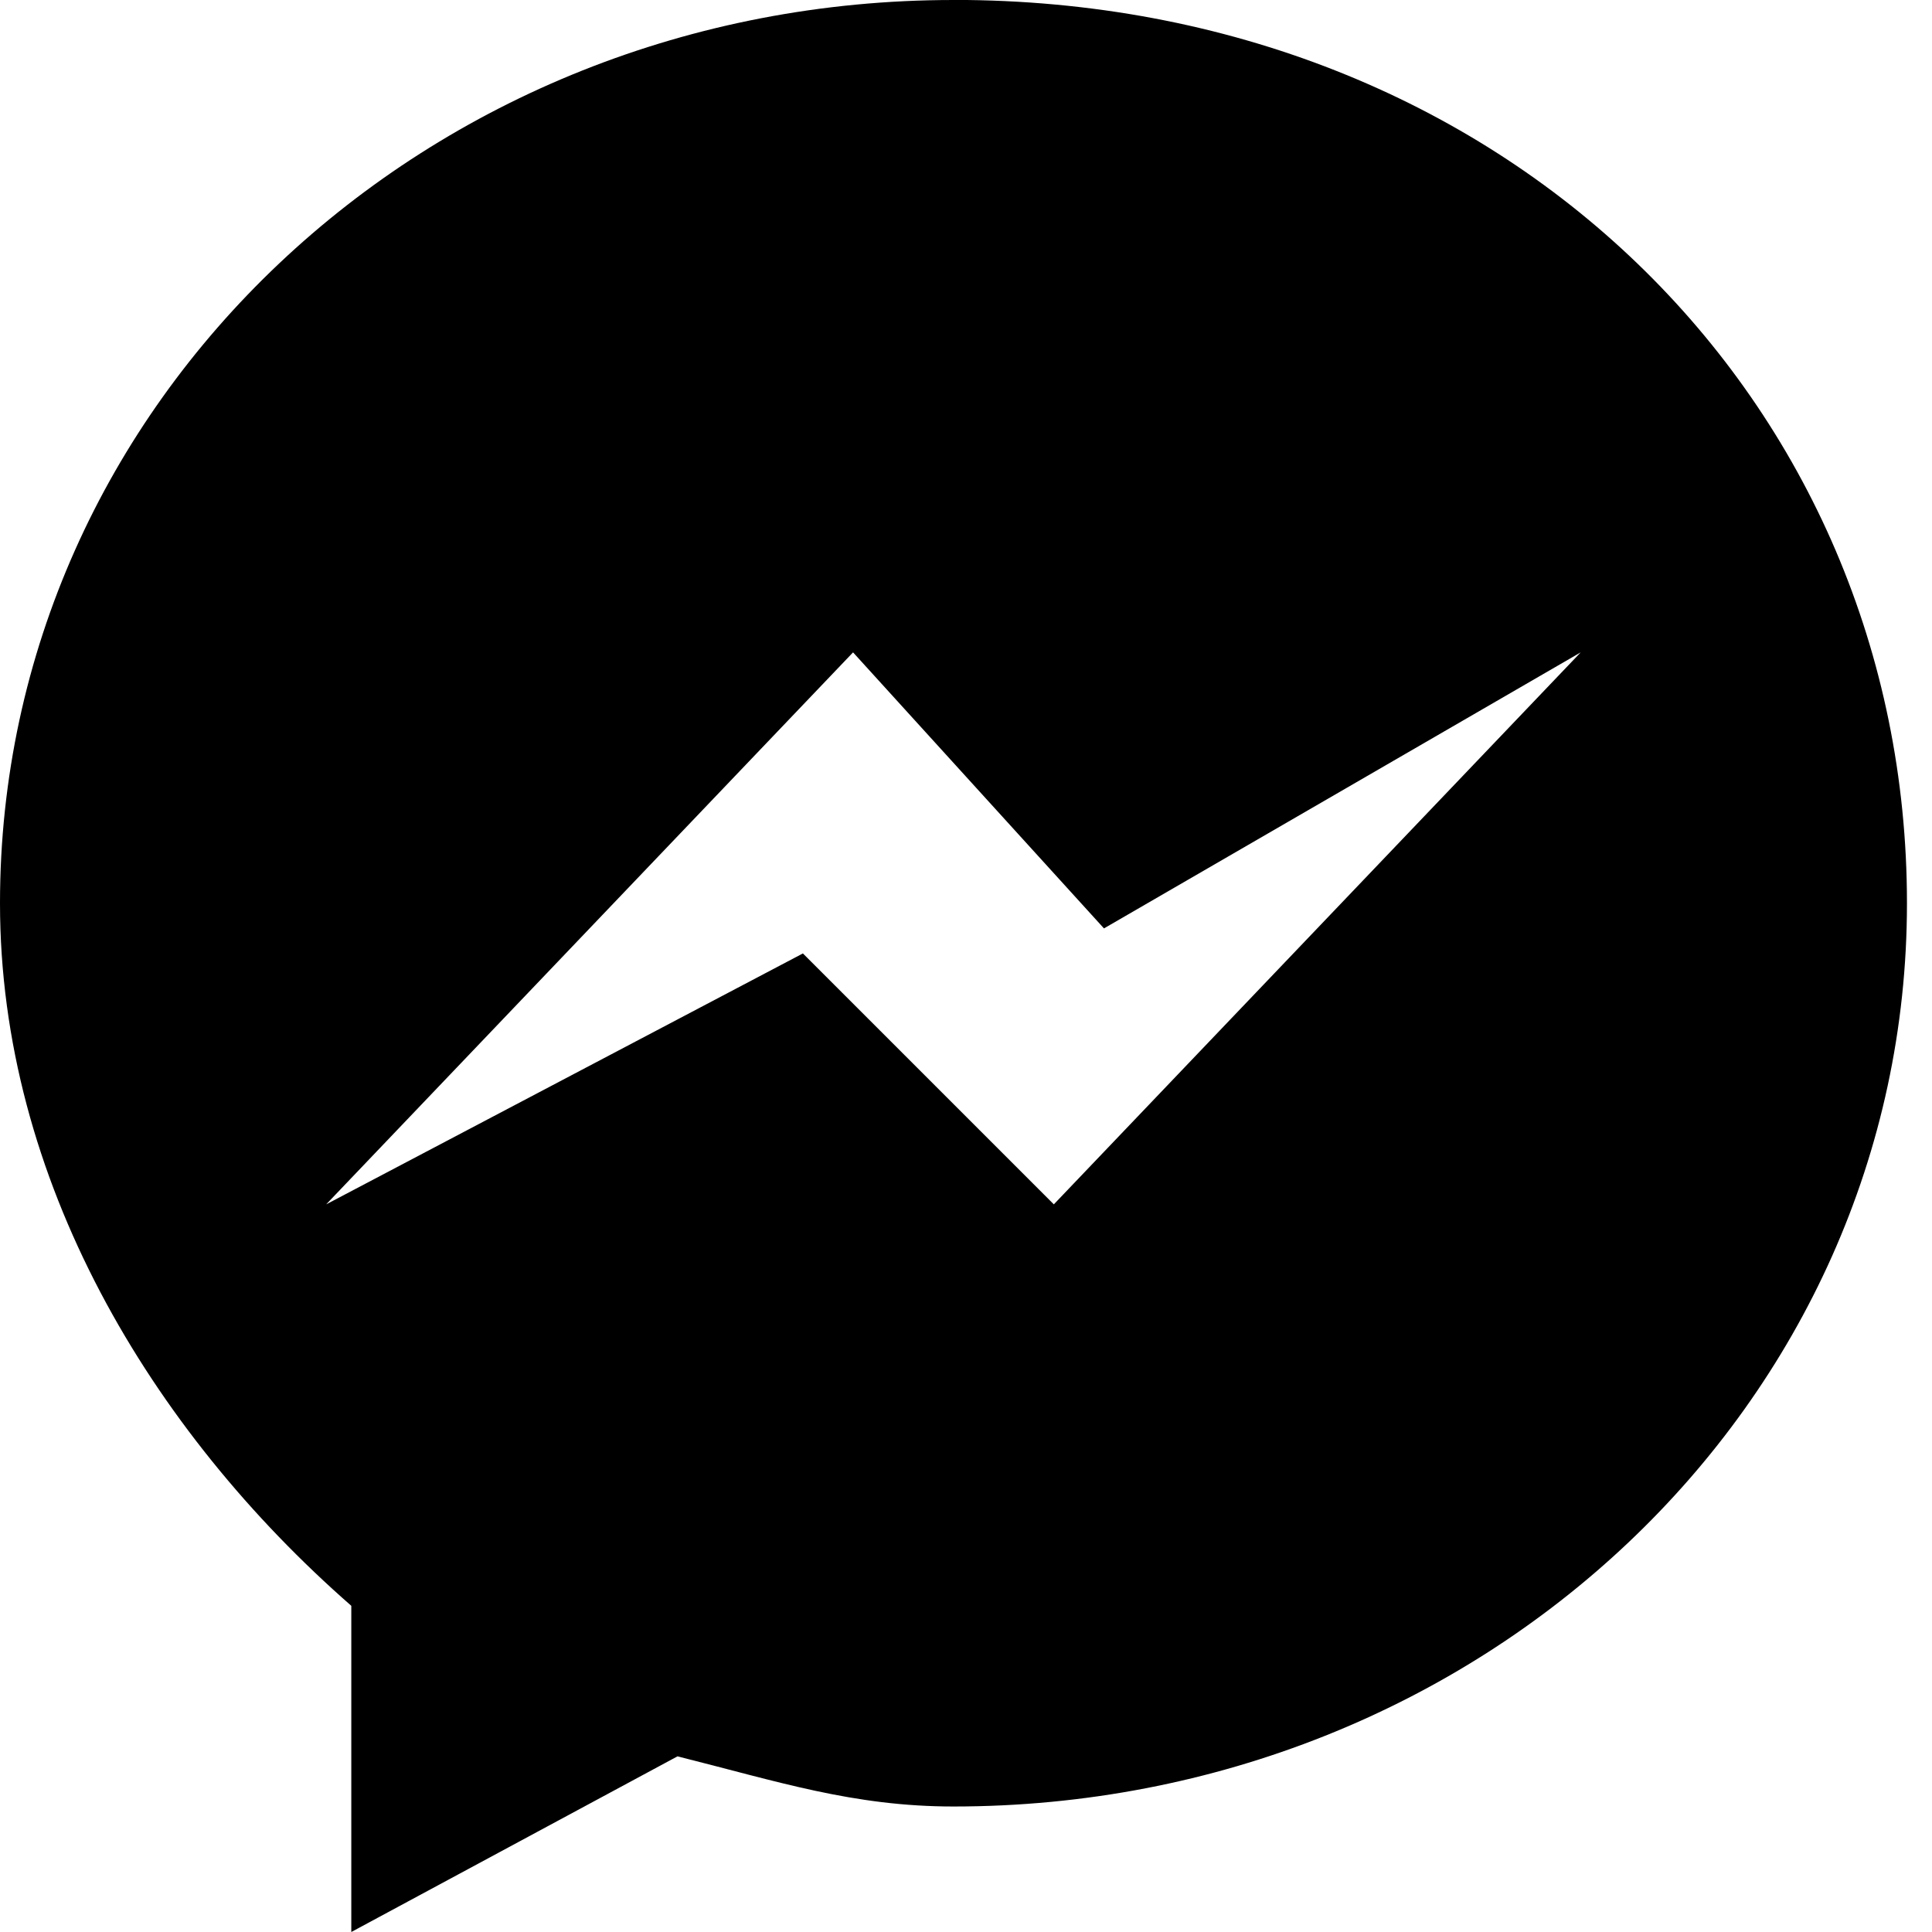 <svg xmlns="http://www.w3.org/2000/svg" width="24" height="24"><path d="M11.844 0C5.299 0 0 4.987 0 11.221c0 3.429 1.87 6.545 4.364 8.727V24l4.052-2.182c1.247.312 2.182.623 3.429.623 6.545 0 11.844-4.987 11.844-11.221S18.702-.001 11.845-.001zm1.247 14.961l-3.117-3.117-5.922 3.117 6.545-6.857 3.117 3.429 5.922-3.429-6.545 6.857z"/></svg>